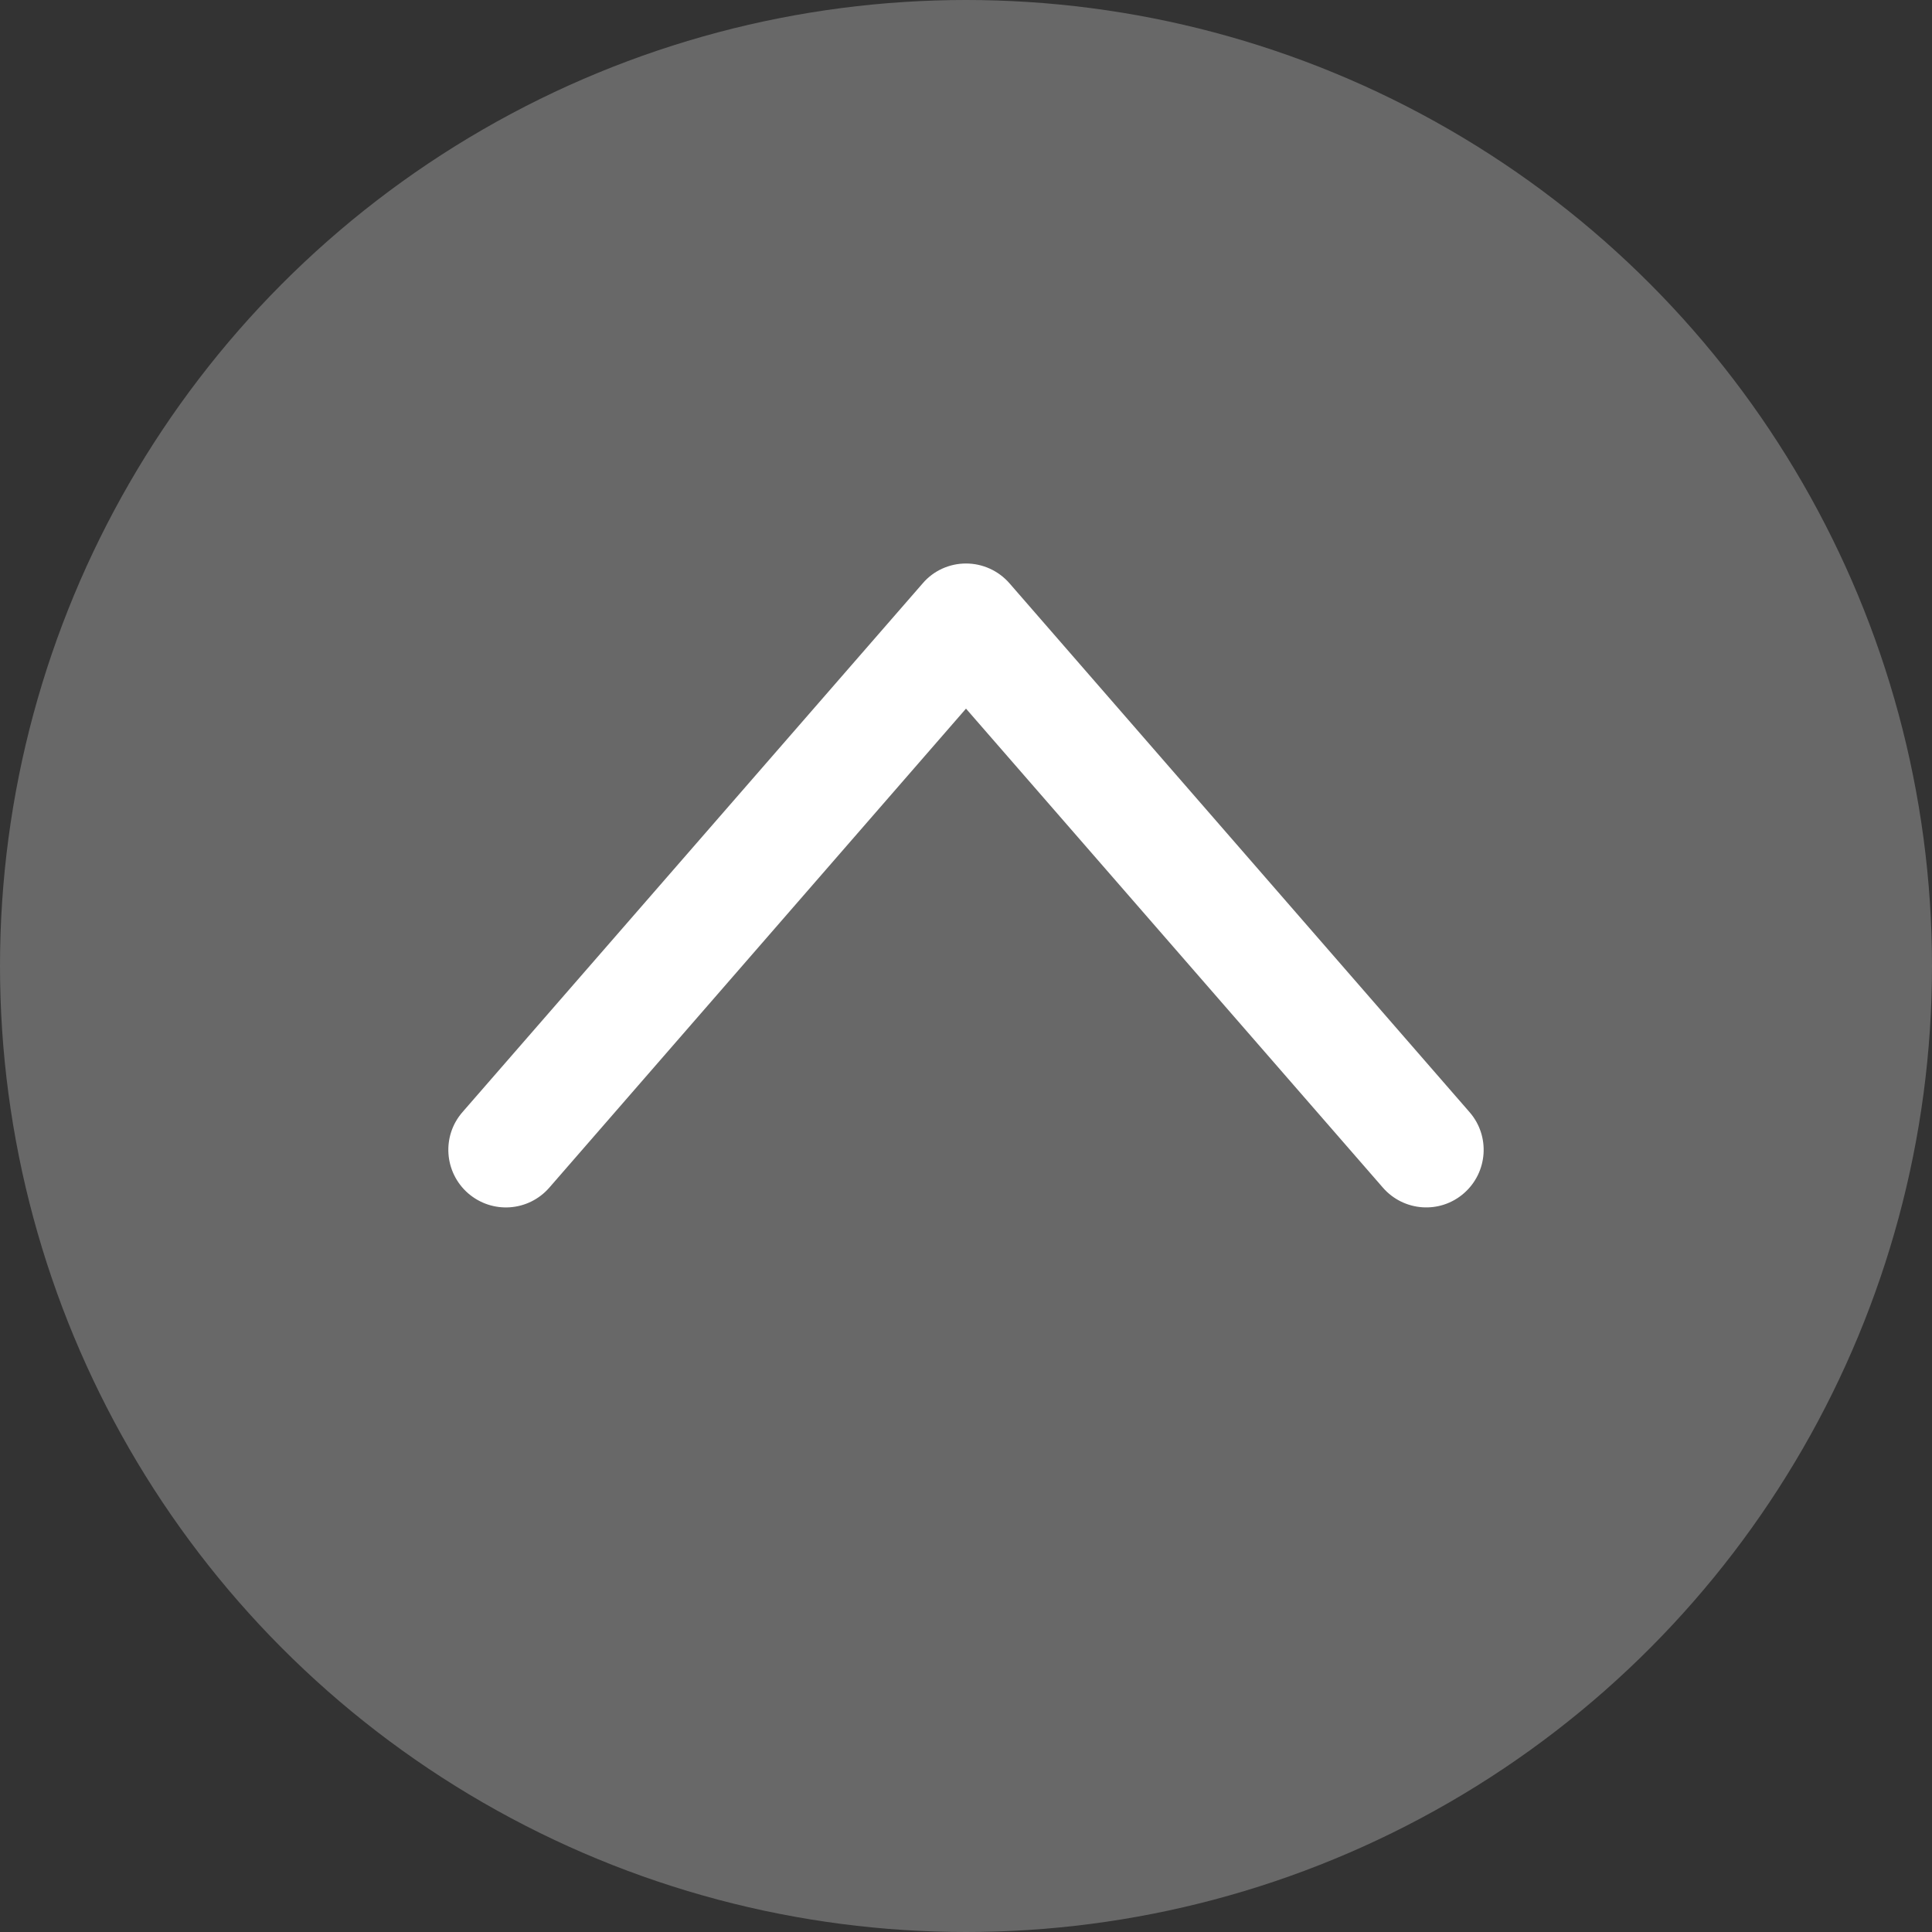 <?xml version="1.0" encoding="utf-8"?>
<svg xmlns="http://www.w3.org/2000/svg"
	xmlns:xlink="http://www.w3.org/1999/xlink"
	width="84px" height="84px" viewBox="0 0 84 84">
<rect x="0" y="0" width="84" height="84" fill="#333333" stroke="none"/>
<g><circle cx="42.00" cy="42.00" r="42.00" fill="rgb(255,255,255)" opacity="0.26"/><path fillRule="evenodd" d="M 63.89 48.35C 63.89 48.35 43.89 25.36 43.89 25.36 43.41 24.81 42.72 24.5 42 24.5 41.28 24.5 40.59 24.81 40.12 25.36 40.12 25.36 20.11 48.35 20.11 48.35 19.2 49.39 19.31 50.97 20.35 51.88 21.4 52.79 22.97 52.68 23.88 51.64 23.88 51.64 42 30.81 42 30.81 42 30.81 60.12 51.63 60.12 51.63 61.03 52.68 62.61 52.79 63.65 51.88 64.69 50.97 64.8 49.39 63.89 48.35 63.89 48.35 63.89 48.35 63.89 48.35Z" fill="rgb(255,255,255)"/></g></svg>